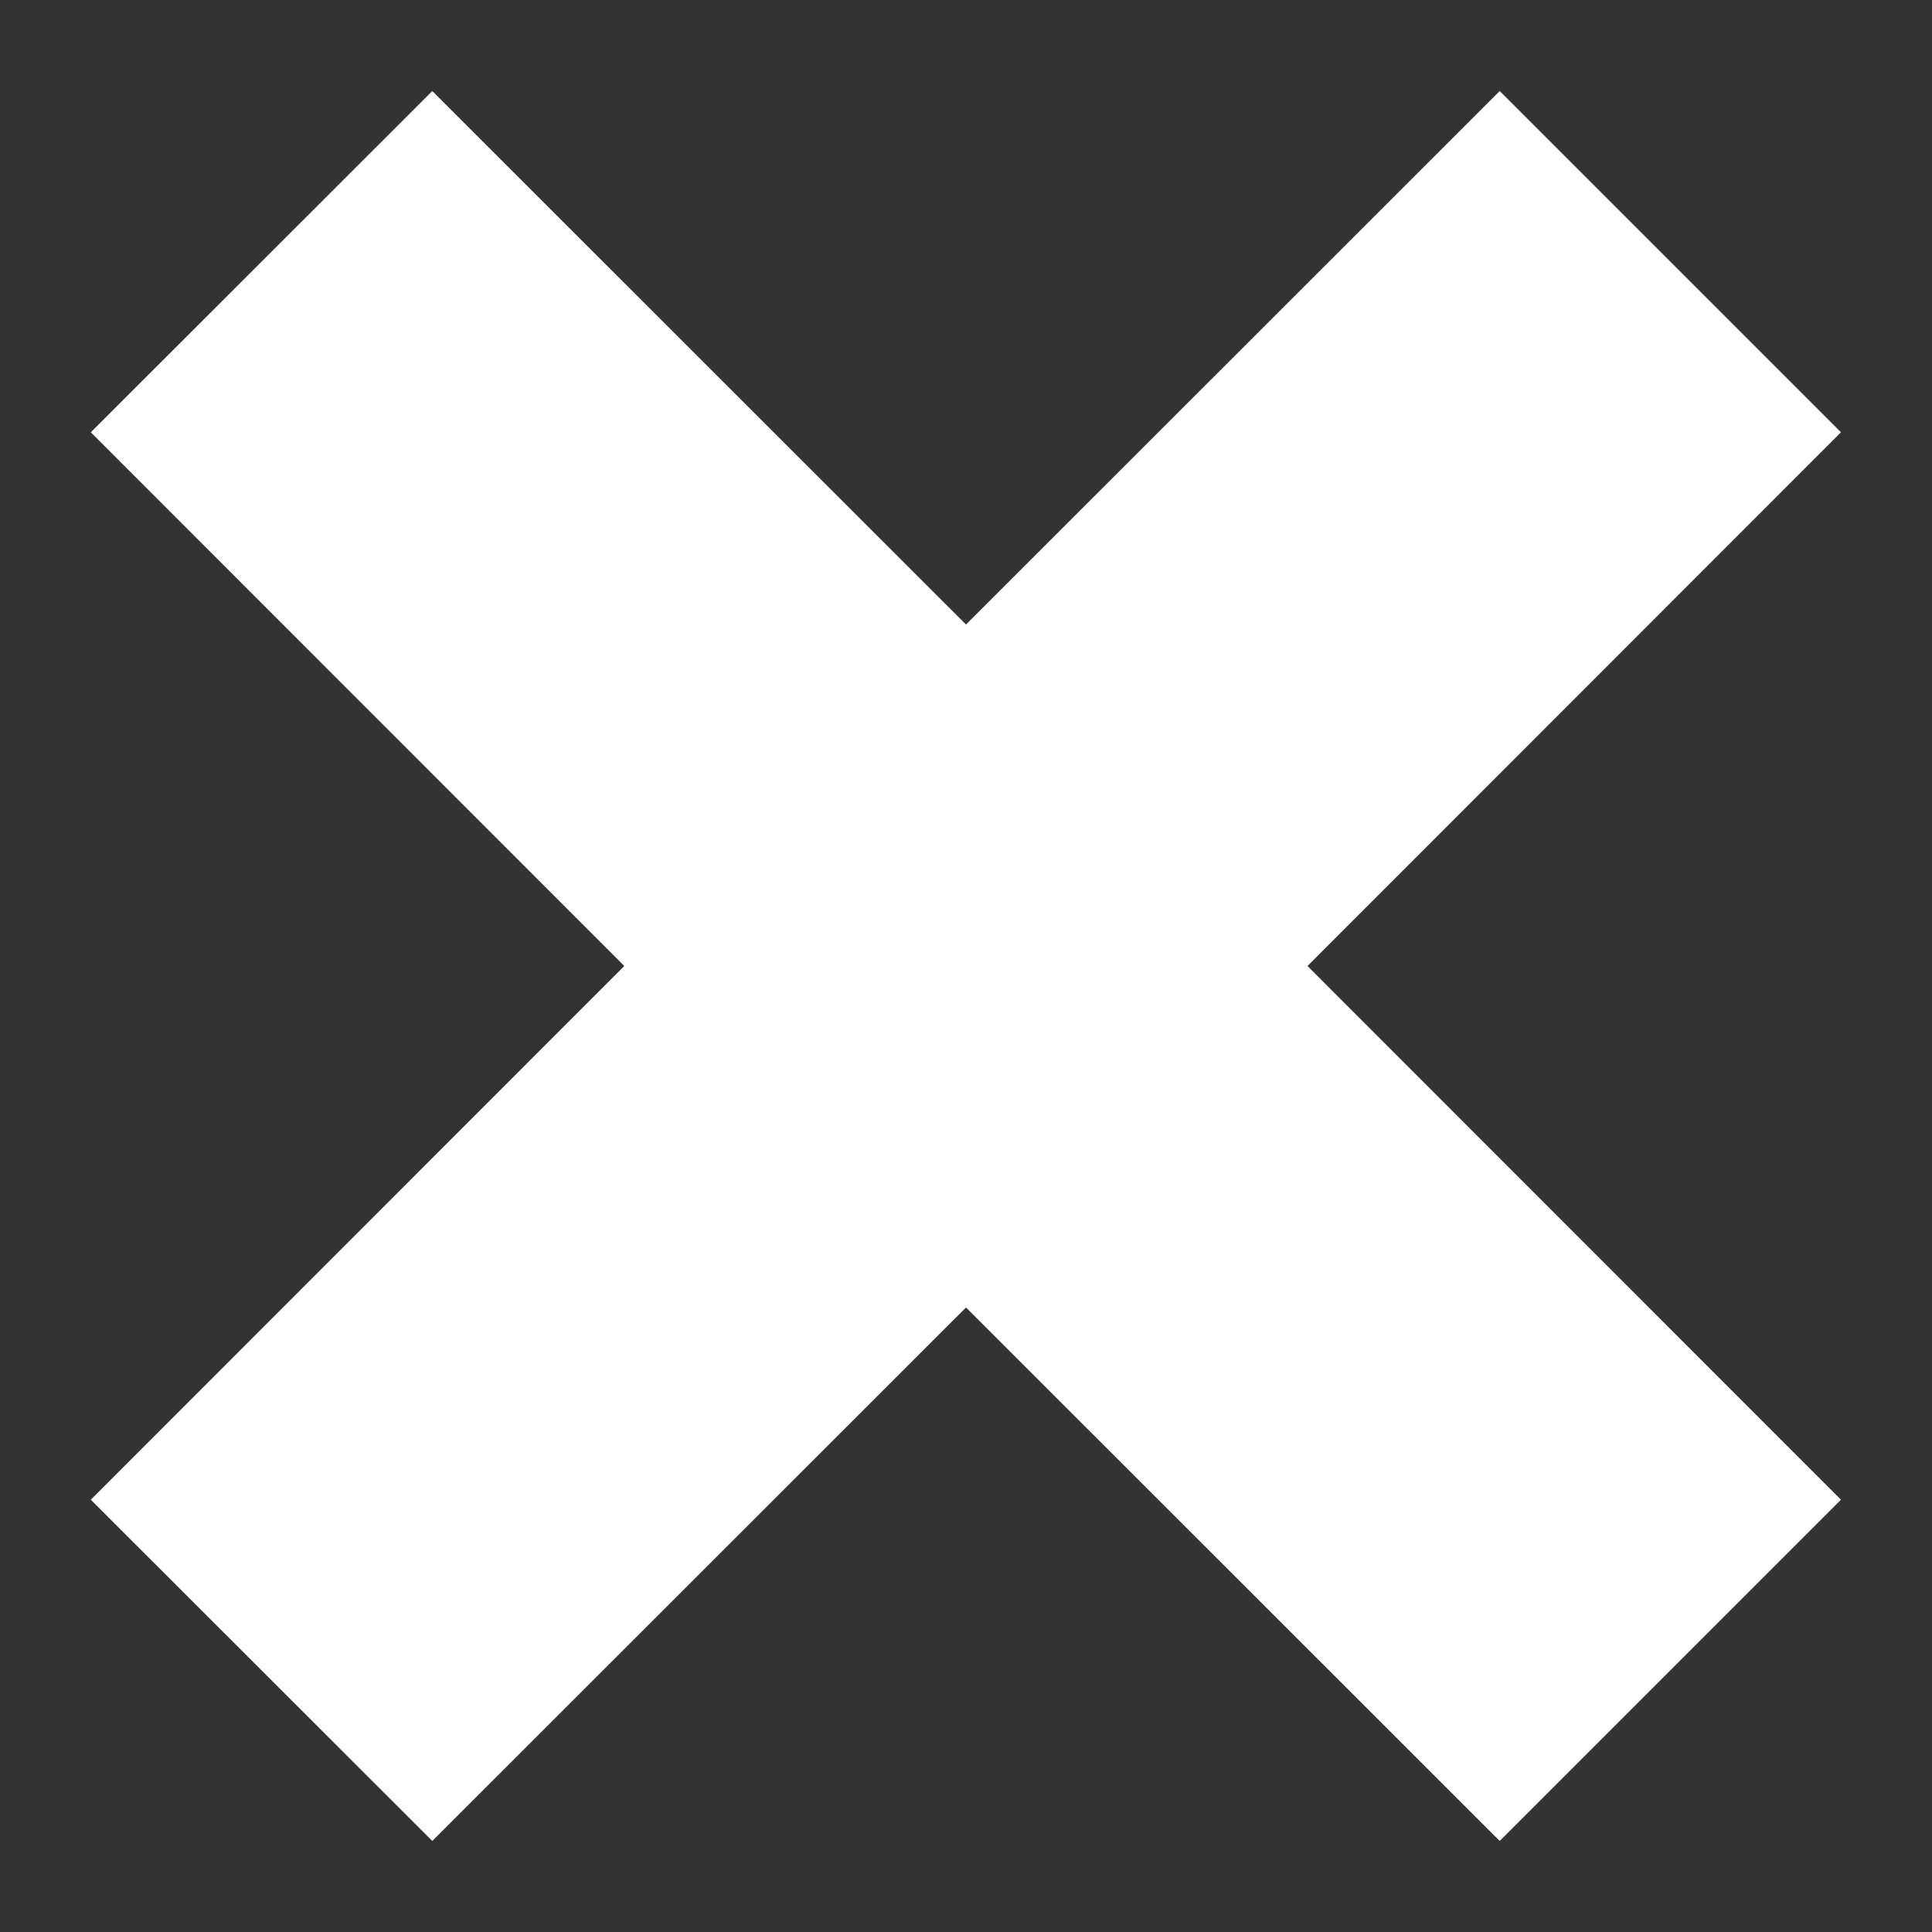 <svg width="8" height="8" viewBox="0 0 8 8" fill="none" xmlns="http://www.w3.org/2000/svg">
<rect x="0" y="0" width="8" height="8" fill="#333333" stroke="none"/>
<path d="M7.623 1.79L6.21 0.377L4 2.586L1.79 0.377L0.376 1.79L2.585 4L0.376 6.21L1.79 7.623L4 5.414L6.21 7.623L7.623 6.21L5.414 4L7.623 1.79Z" fill="white"/>
</svg>
